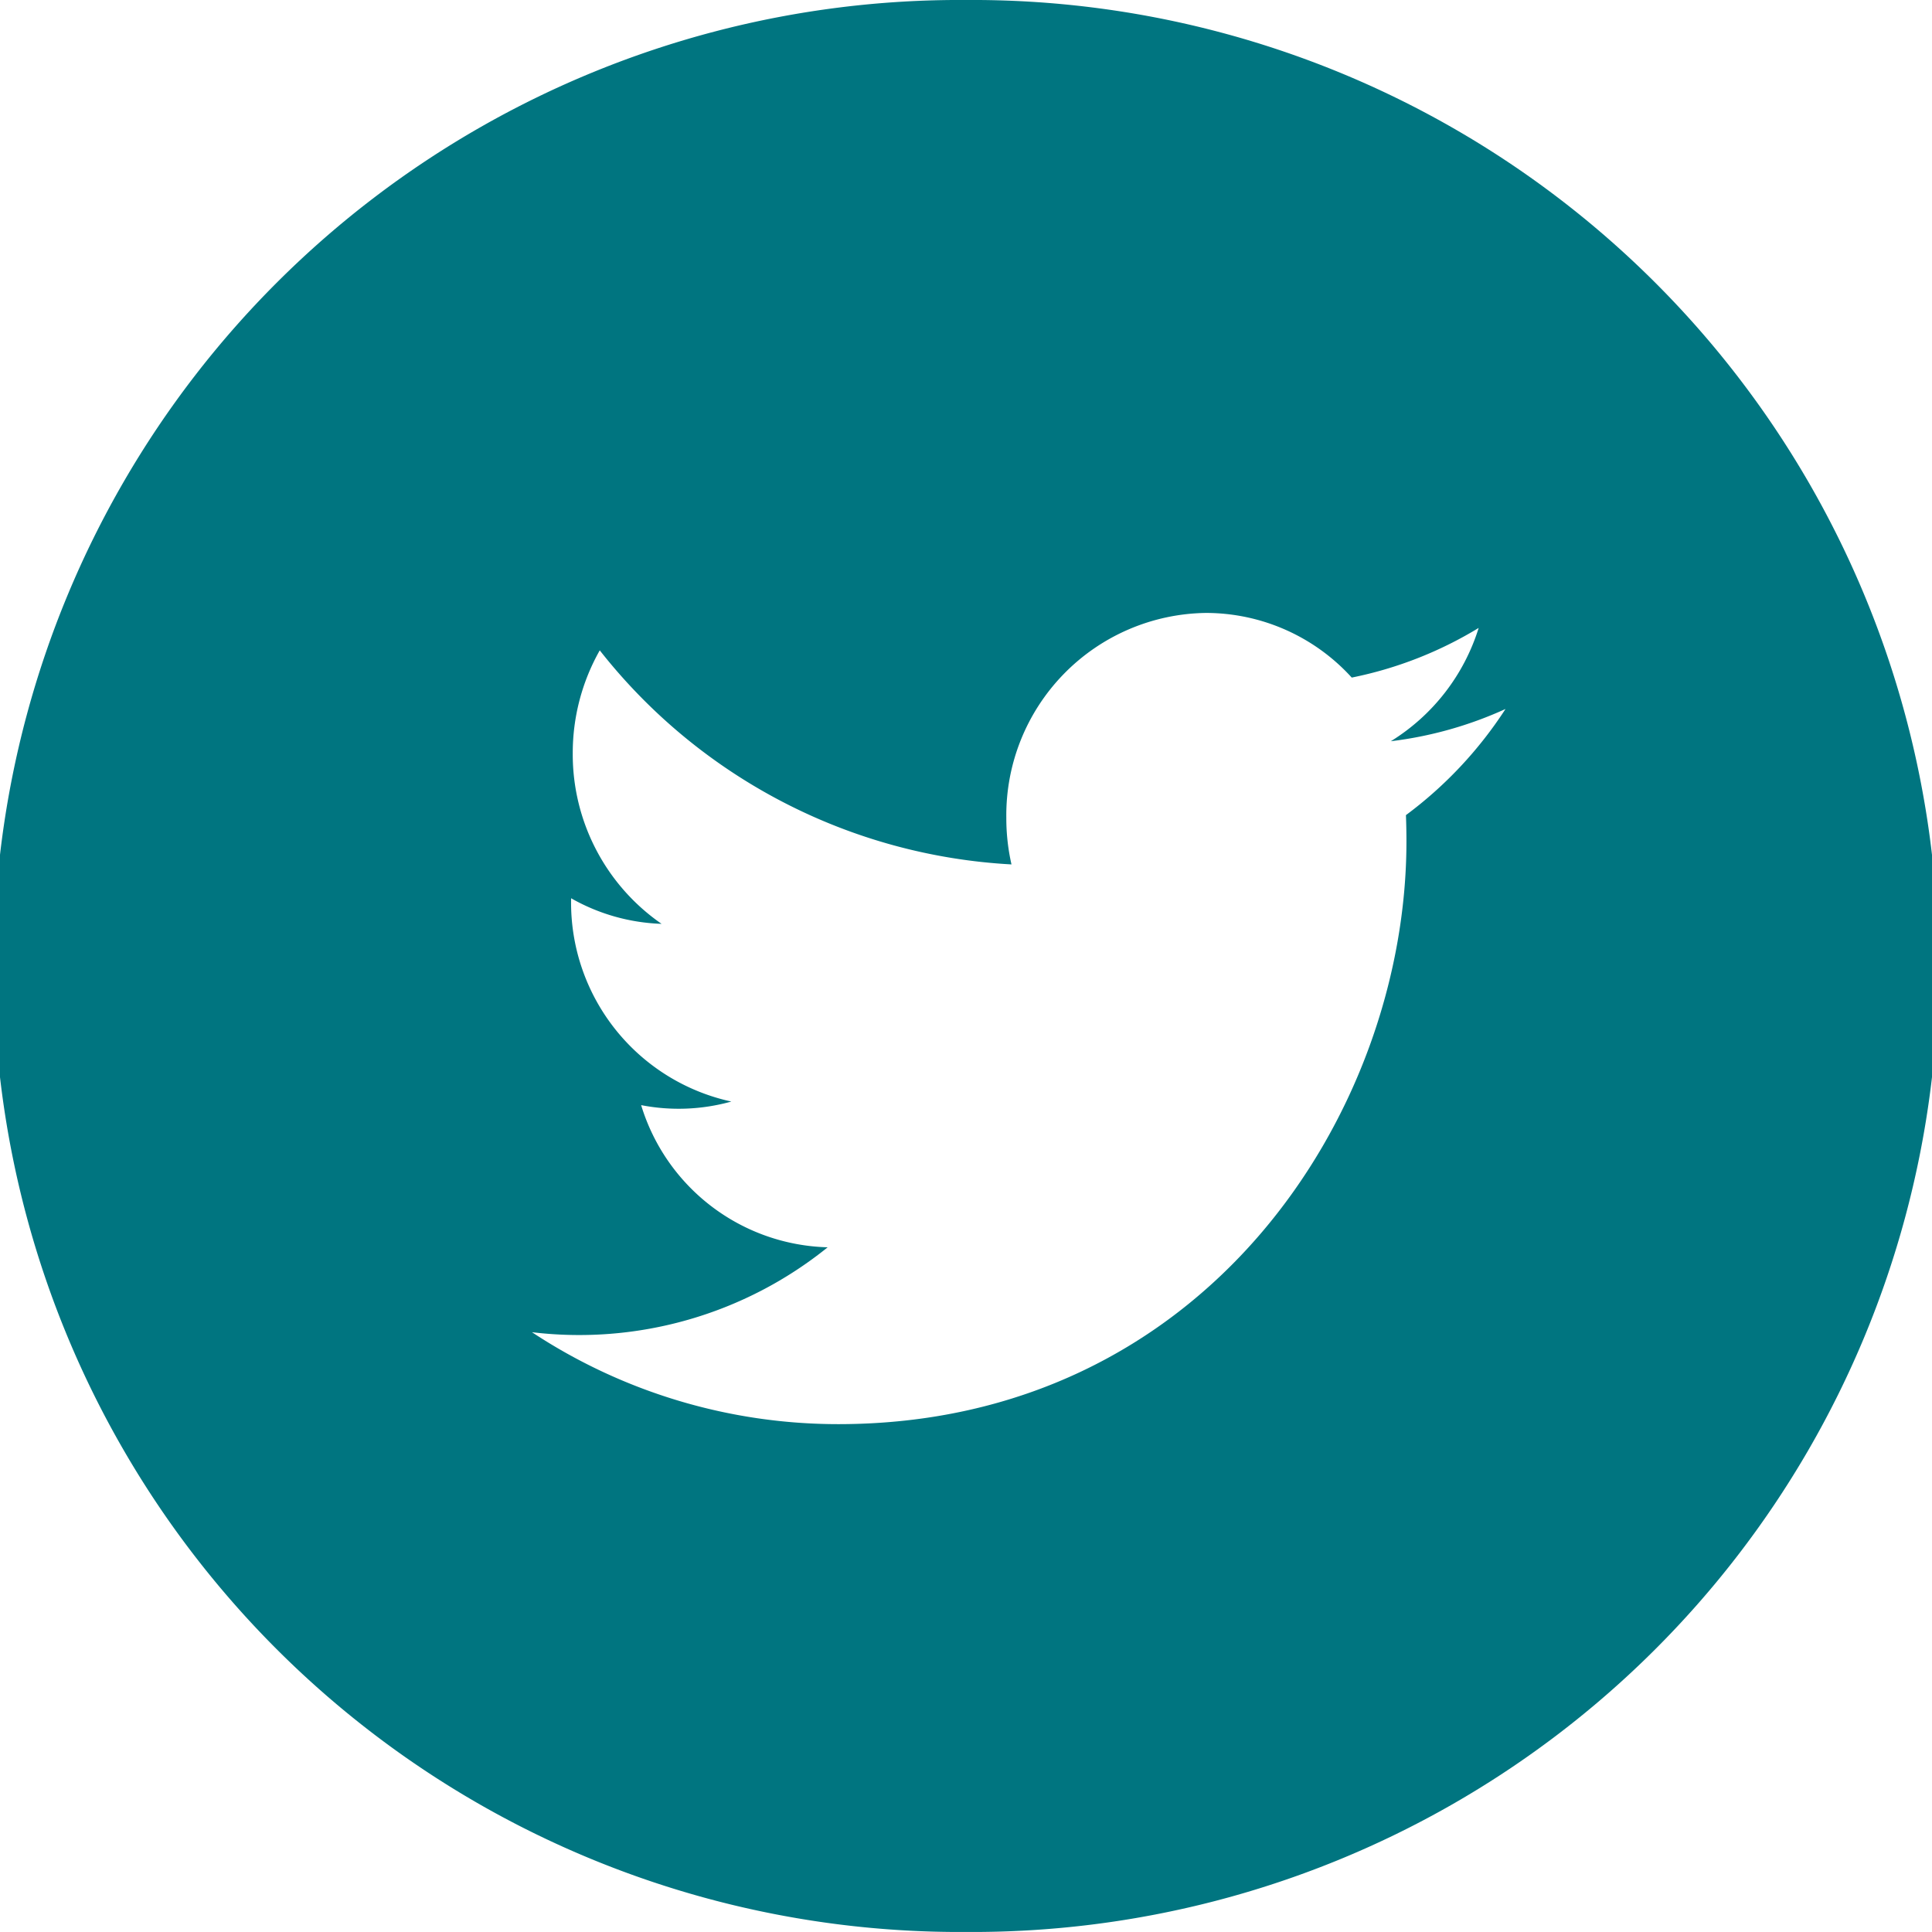 <svg xmlns="http://www.w3.org/2000/svg" width="45.282" height="45.281" viewBox="0 0 45.282 45.281">
  <path id="Path_1481" data-name="Path 1481" d="M2549.595,5592.675h0a22.641,22.641,0,1,0,0,45.281h0a22.641,22.641,0,1,0,0-45.281Zm10.311,19.1c.008.2.012.413.012.622,0,6.344-4.708,13.657-13.319,13.657a13.03,13.03,0,0,1-7.177-2.155,9.274,9.274,0,0,0,6.931-1.99,4.7,4.7,0,0,1-4.372-3.332,4.595,4.595,0,0,0,2.114-.084,4.772,4.772,0,0,1-3.756-4.706v-.059a4.59,4.59,0,0,0,2.121.6,4.831,4.831,0,0,1-2.082-3.994,4.885,4.885,0,0,1,.633-2.416,13.183,13.183,0,0,0,9.65,5.017,4.875,4.875,0,0,1-.121-1.094,4.742,4.742,0,0,1,4.68-4.8,4.617,4.617,0,0,1,3.416,1.515,9.208,9.208,0,0,0,2.975-1.164,4.791,4.791,0,0,1-2.059,2.656,9.119,9.119,0,0,0,2.688-.756A9.588,9.588,0,0,1,2559.906,5611.78Z" transform="translate(-2526.954 -5592.675)" fill="#007580"/>
</svg>
